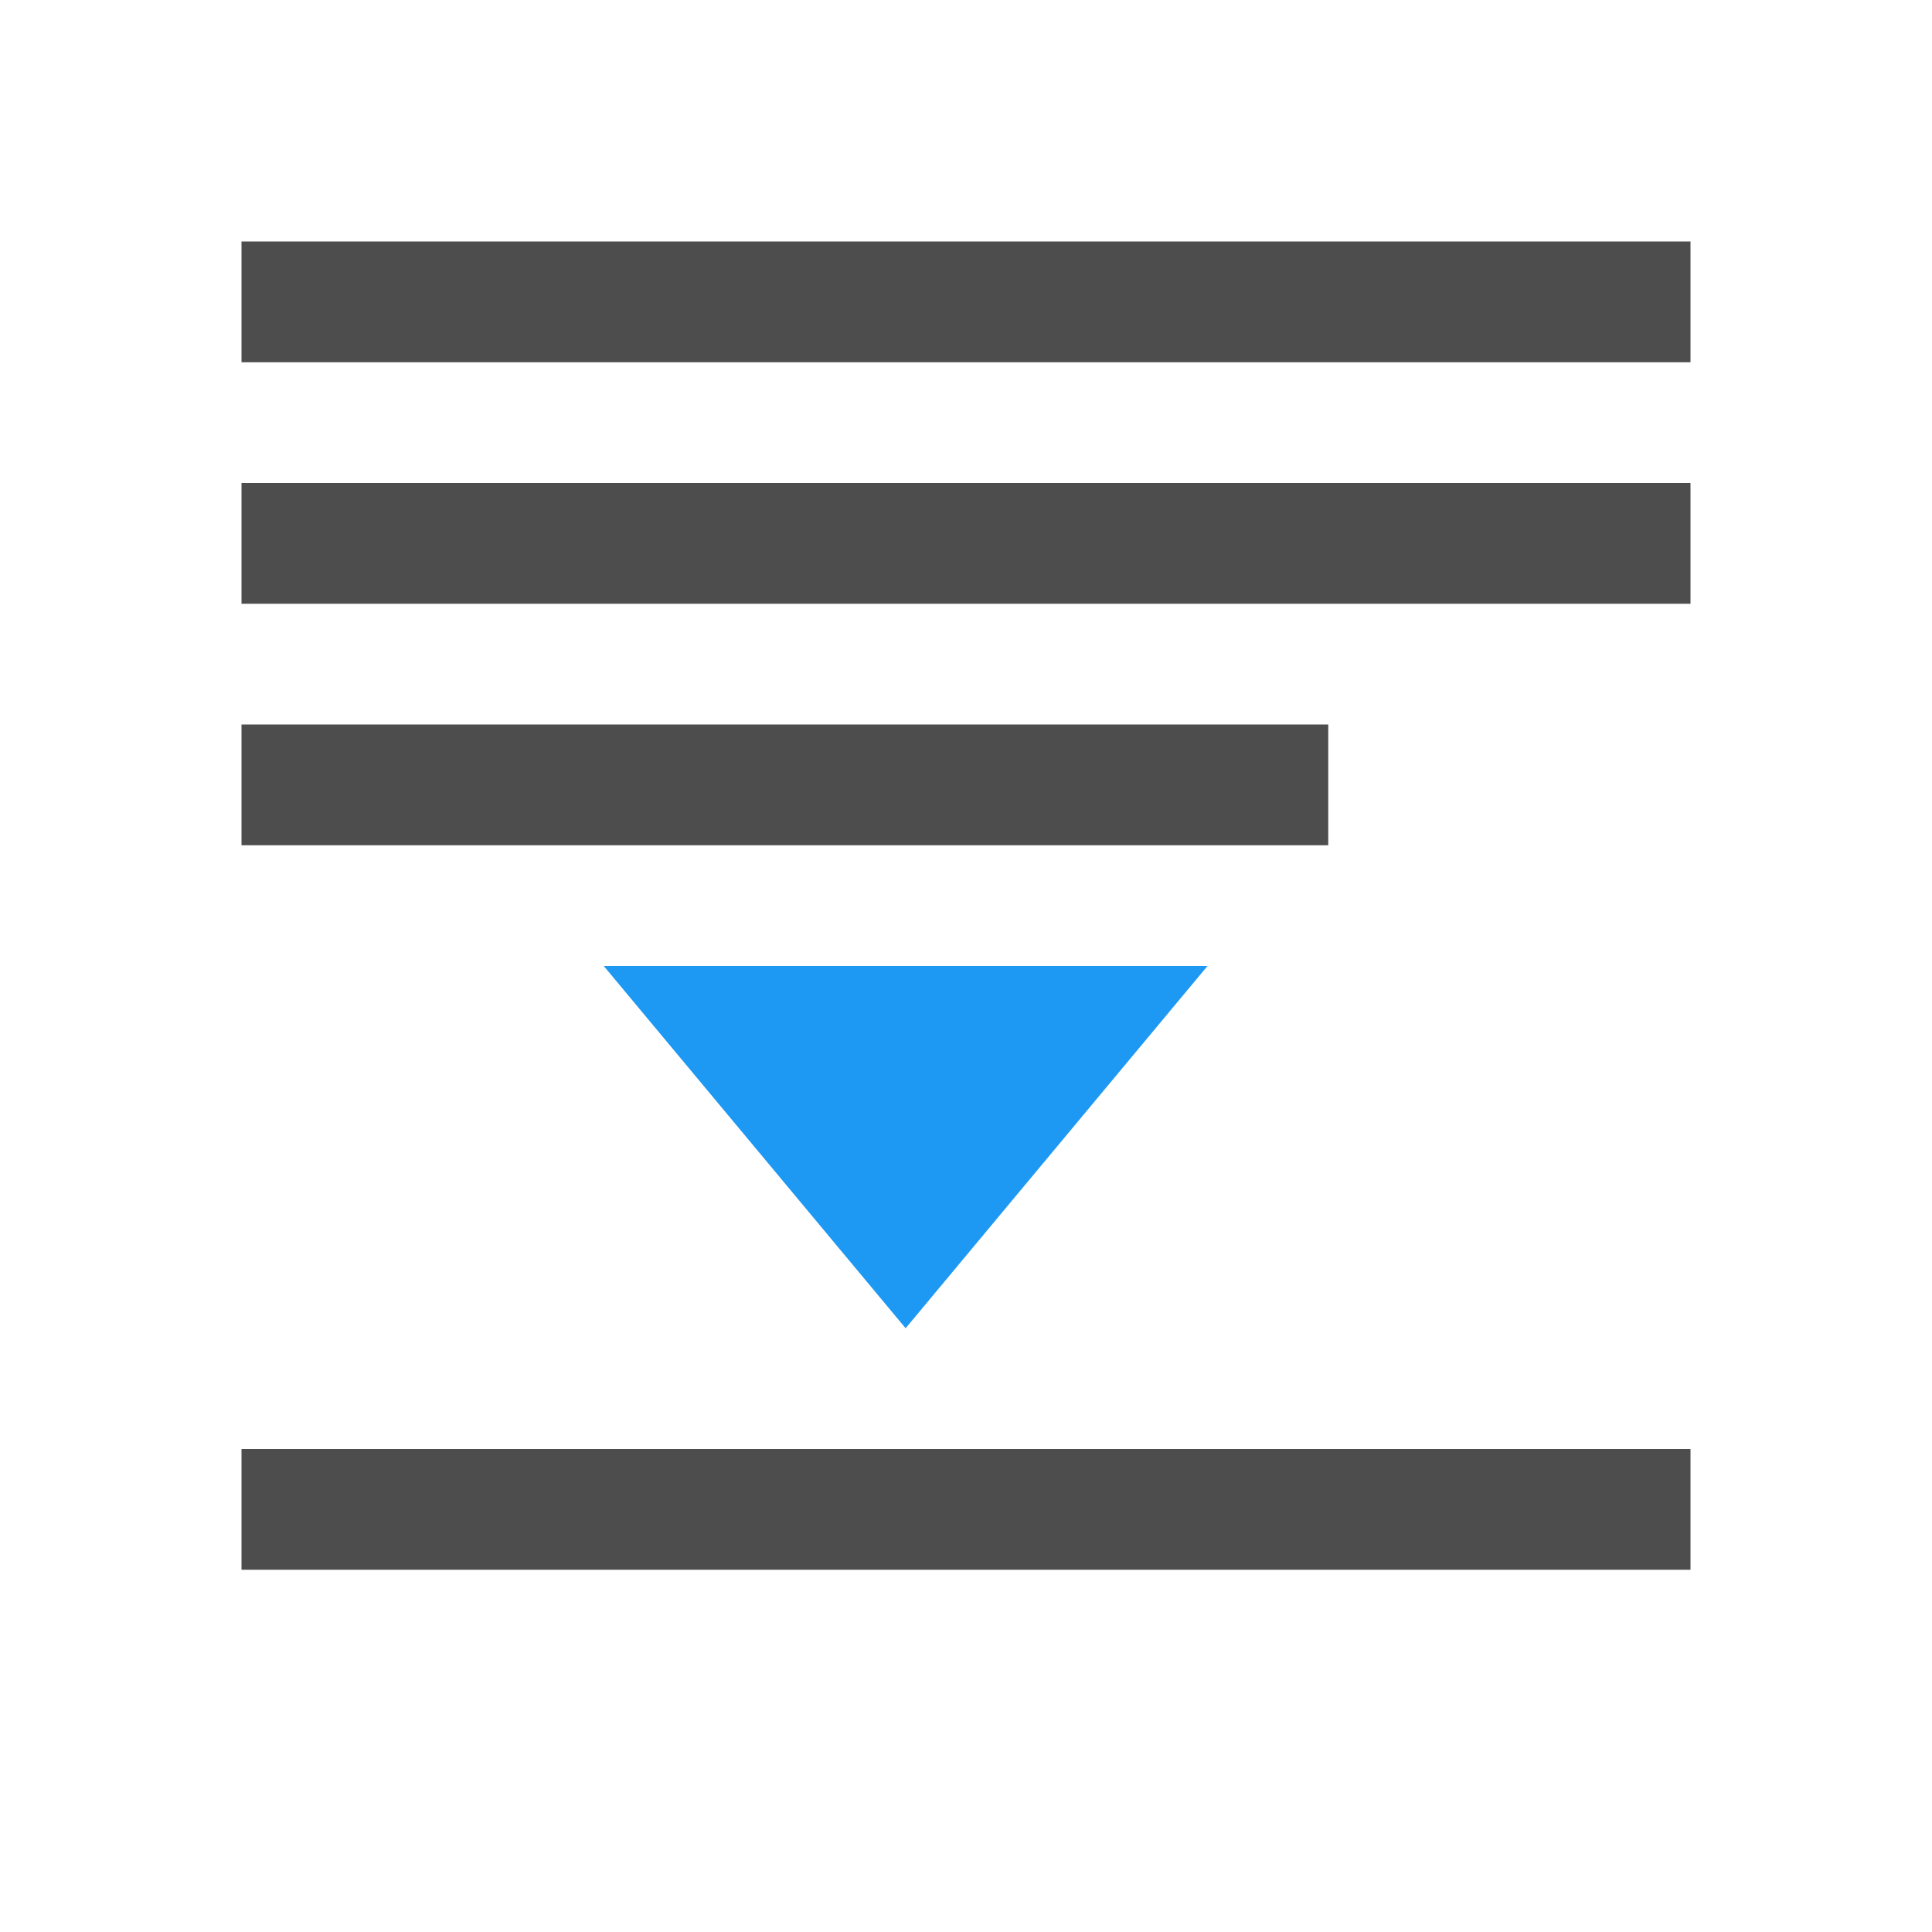 <svg xmlns="http://www.w3.org/2000/svg" viewBox="0 0 16 16">
 <path 
     style="fill:#4d4d4d" 
     d="M 2 2 L 2 3 L 14 3 L 14 2 L 2 2 z M 2 4 L 2 5 L 14 5 L 14 4 L 2 4 z M 2 6 L 2 7 L 11 7 L 11 6 L 2 6 z M 2 12 L 2 13 L 14 13 L 14 12 L 2 12 z "
     />
 <path 
     style="fill:#1d99f3" 
     d="M 5 8 L 7.5 11 L 10 8 L 5 8 z "
     />
</svg>
